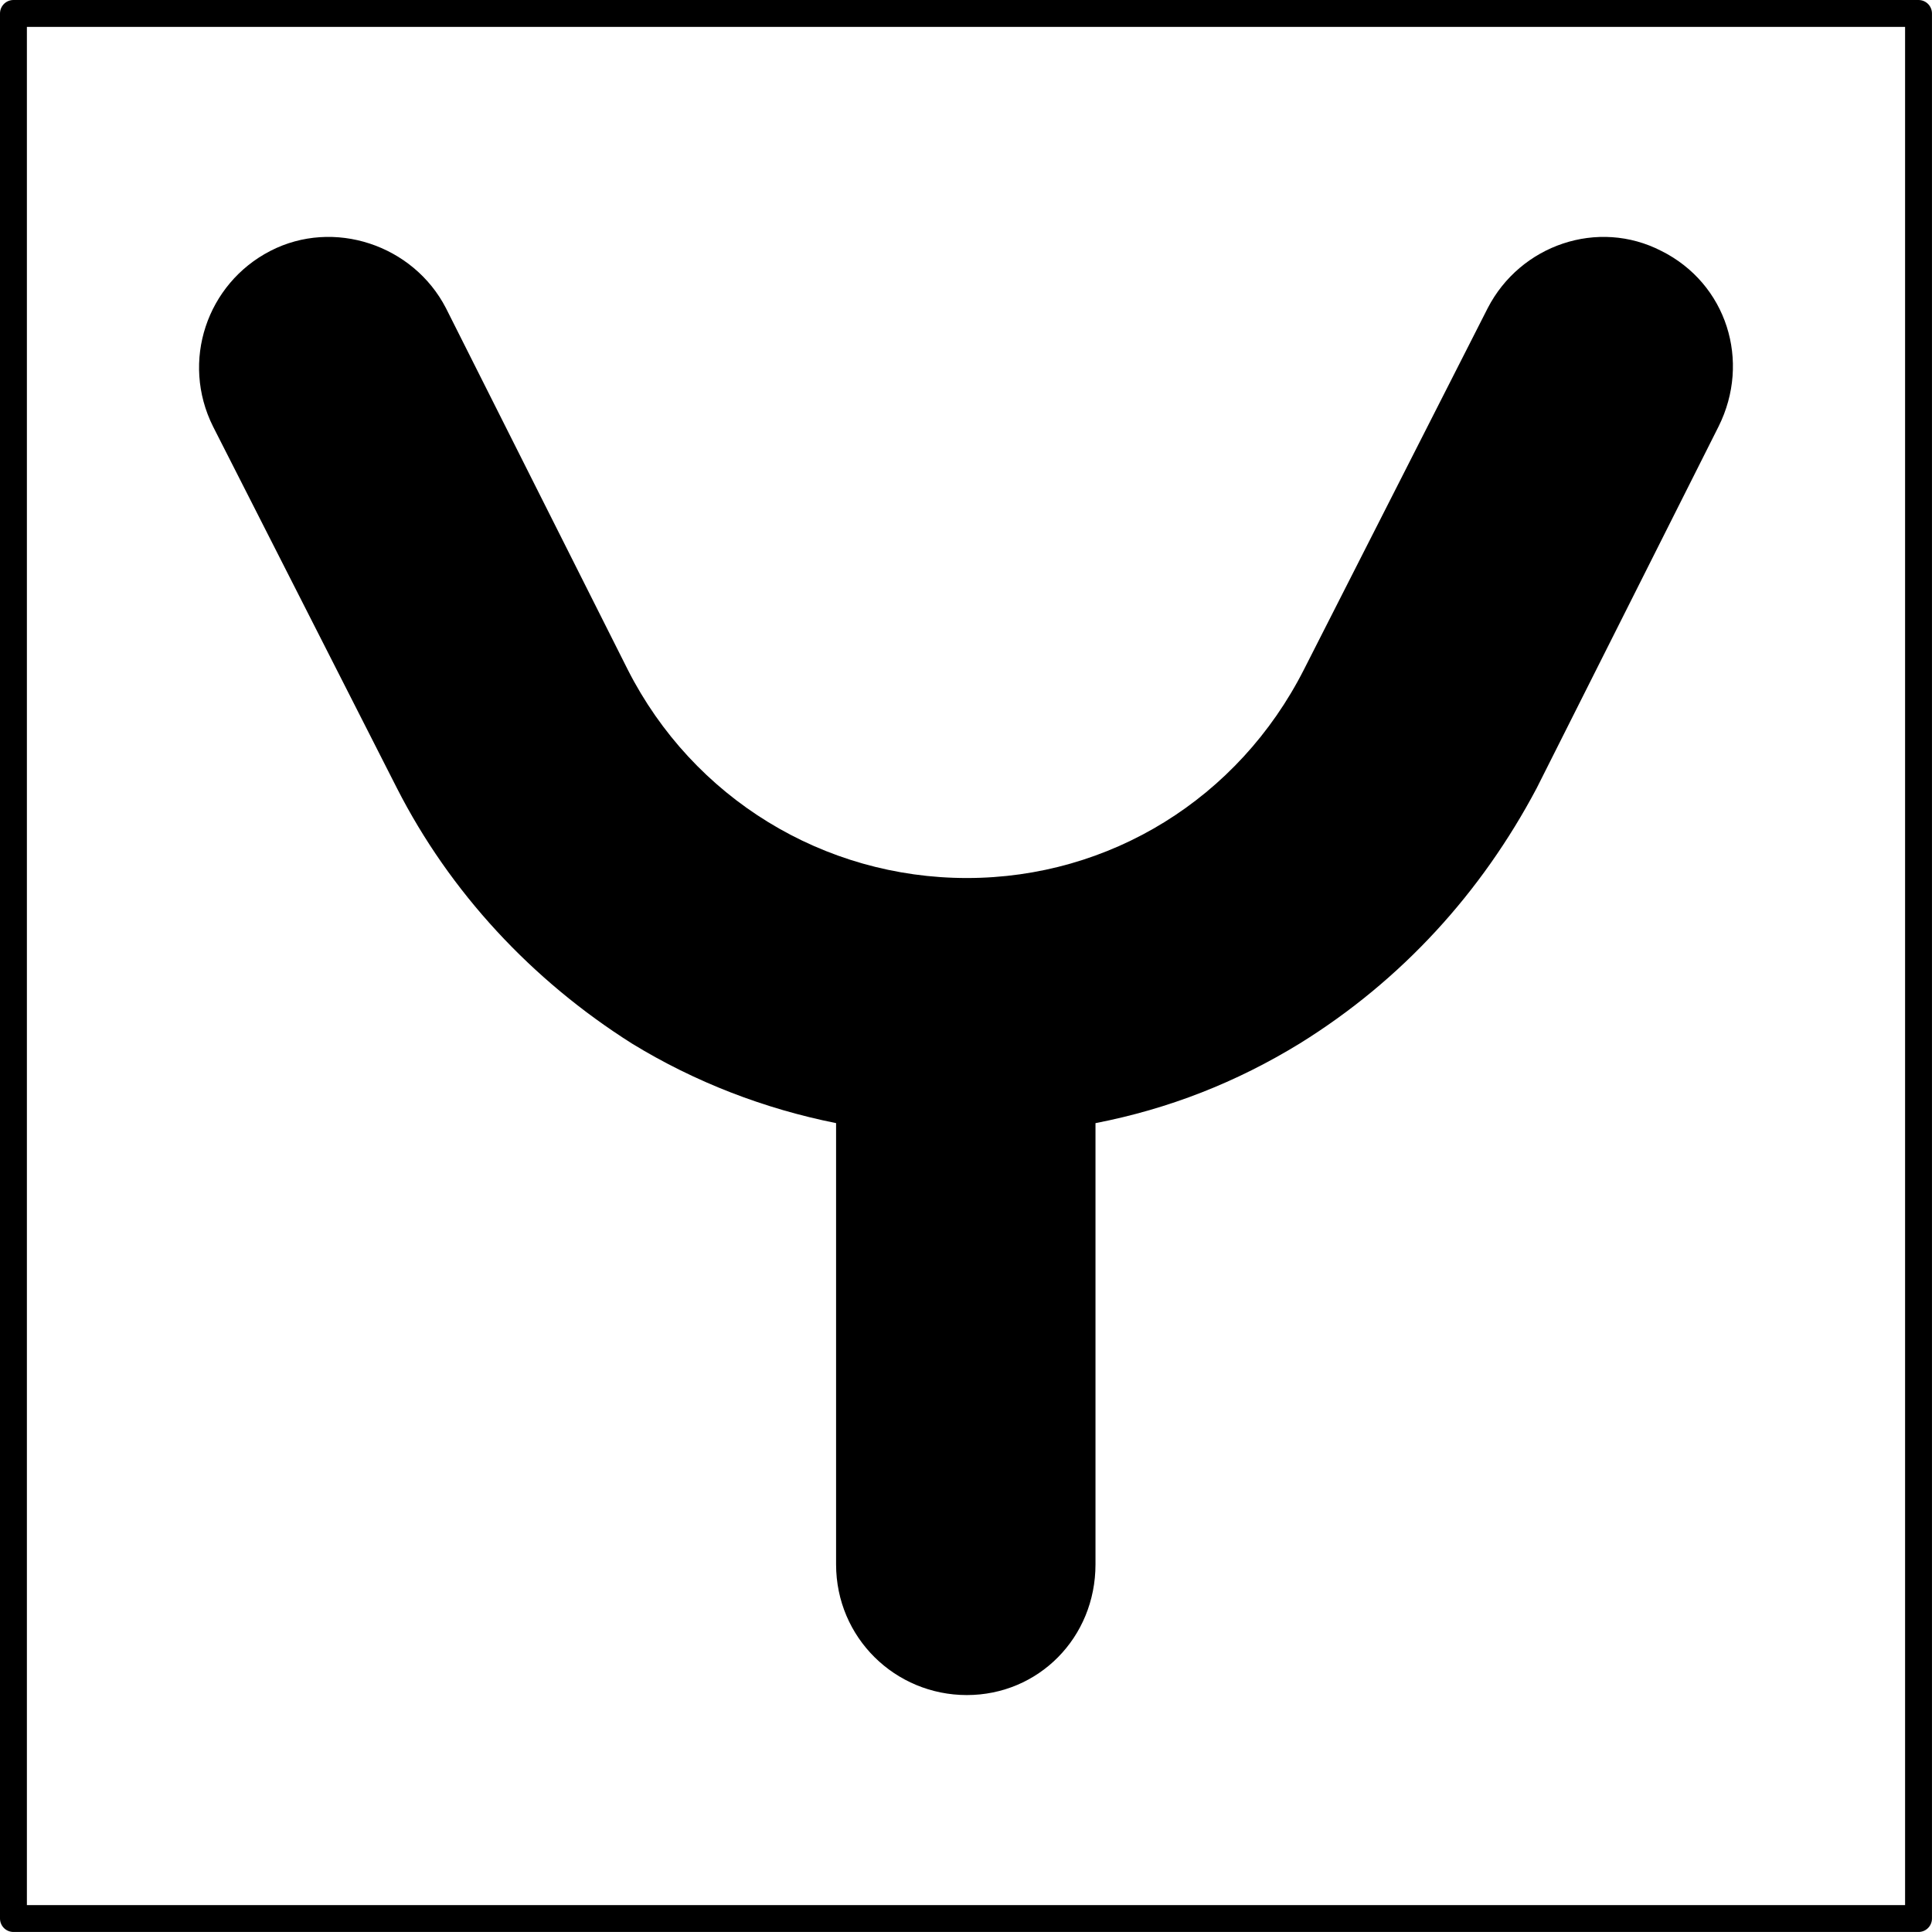 <?xml version="1.0" encoding="UTF-8" standalone="no"?>
<!-- Created with Inkscape (http://www.inkscape.org/) -->

<svg
   width="68.69mm"
   height="68.69mm"
   viewBox="0 0 68.69 68.69"
   version="1.1"
   id="svg1"
   xmlns="http://www.w3.org/2000/svg"
   xmlns:svg="http://www.w3.org/2000/svg">
  <defs
     id="defs1" />
  <g
     id="layer1">
    <rect
       style="fill:none;fill-opacity:1;stroke:#000000;stroke-width:0.956;stroke-linecap:round;stroke-linejoin:round;stroke-miterlimit:10;stroke-dasharray:none;stroke-opacity:1"
       id="rect2-8"
       width="67.733"
       height="67.733"
       x="0.478"
       y="0.478" />
  </g>
  <g
     id="layer2">
    <path
       style="font-size:72.624px;font-family:Varino;-inkscape-font-specification:Varino;stroke-width:1.513;stroke-linecap:round;stroke-linejoin:round;stroke-miterlimit:10"
       d="M 59.067,8.922 C 56.815,7.76 54.055,8.704 52.894,10.955 l -6.536,12.854 c -2.324,4.575 -6.899,7.408 -11.983,7.408 -5.084,0 -9.732,-2.832 -12.056,-7.408 L 15.855,10.955 C 14.693,8.704 11.861,7.76 9.61,8.922 7.358,10.084 6.414,12.844 7.576,15.167 l 6.536,12.854 c 1.888,3.704 4.793,6.827 8.352,9.078 2.251,1.38 4.721,2.324 7.262,2.832 v 15.687 c 0,2.614 2.106,4.648 4.648,4.648 2.542,0 4.575,-2.033 4.575,-4.648 V 39.932 c 2.614,-0.508 5.011,-1.452 7.262,-2.832 3.631,-2.251 6.464,-5.374 8.424,-9.078 L 61.1,15.167 c 1.162,-2.324 0.29,-5.084 -2.033,-6.246 z"
       id="text1-7-3"
       aria-label="Y" />
  </g>
</svg>
